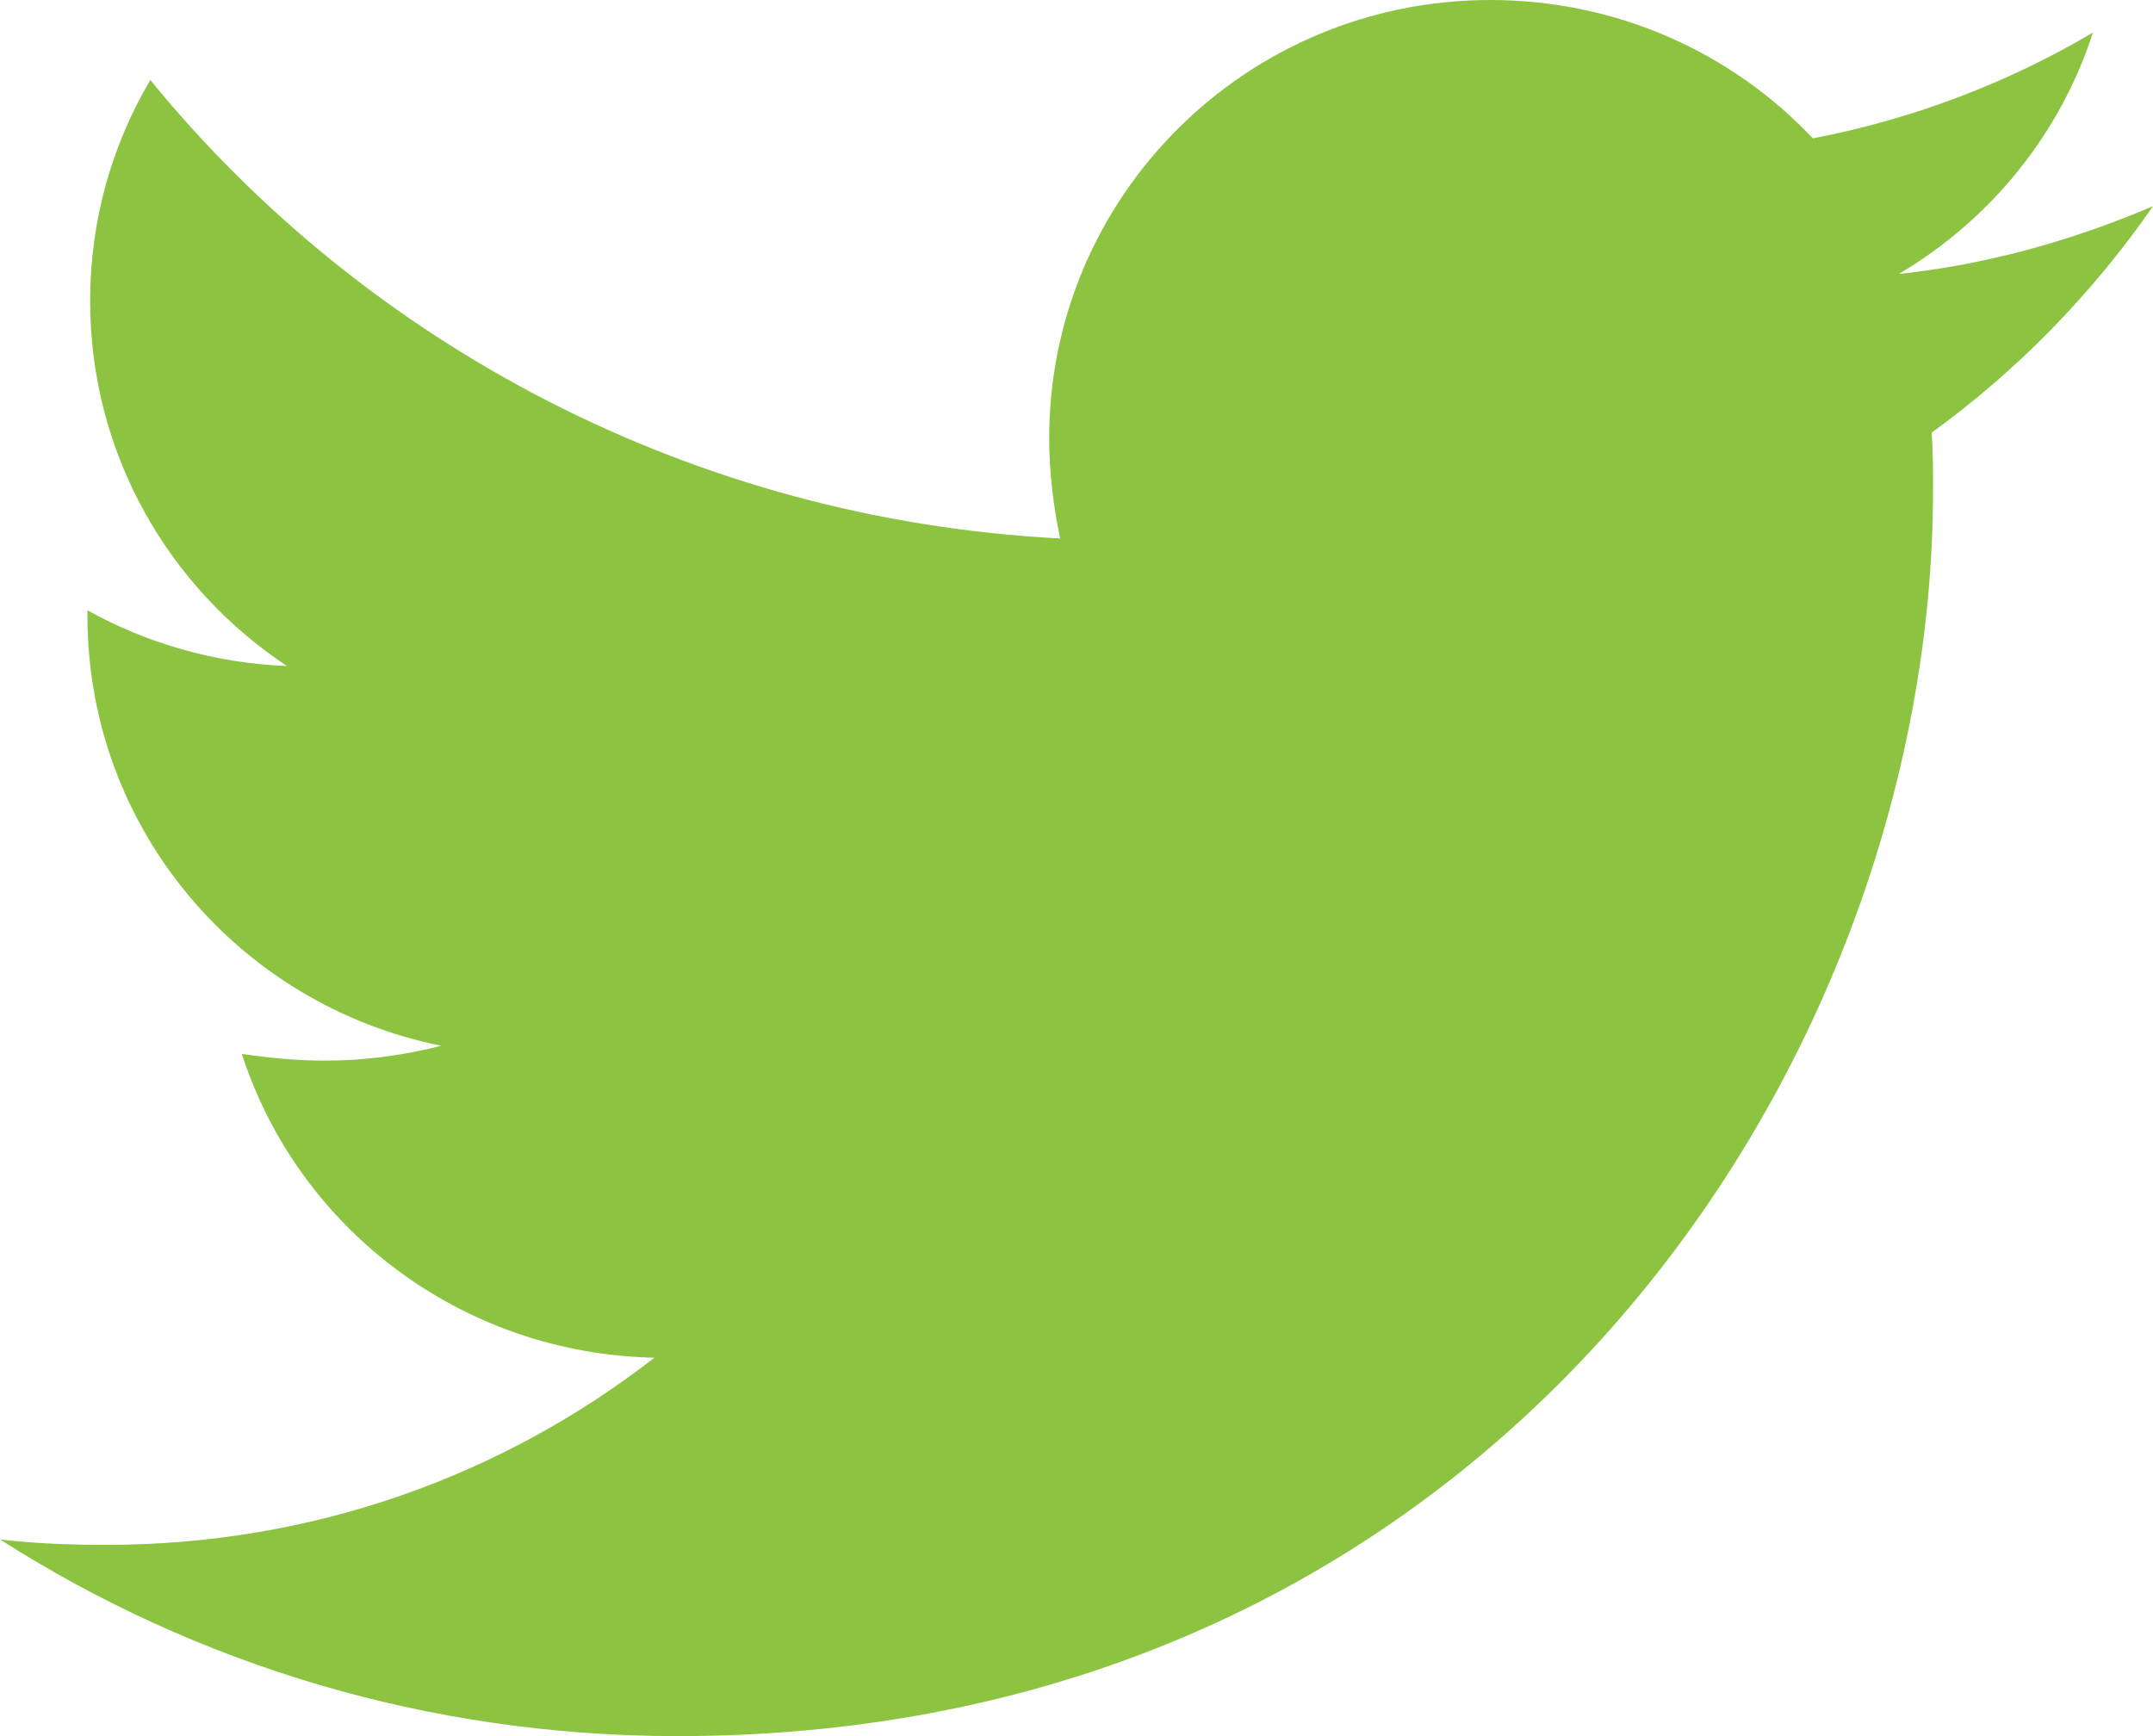 <?xml version="1.0" encoding="UTF-8"?>
<svg width="31px" height="25px" viewBox="0 0 31 25" version="1.1" xmlns="http://www.w3.org/2000/svg" xmlns:xlink="http://www.w3.org/1999/xlink">
    <!-- Generator: Sketch 55.1 (78136) - https://sketchapp.com -->
    <title>Twitter@2x</title>
    <desc>Created with Sketch.</desc>
    <g id="Page-1" stroke="none" stroke-width="1" fill="none" fill-rule="evenodd">
        <g id="Pcube-V3" transform="translate(-896, -420)" fill="#8CC442" fill-rule="nonzero">
            <path d="M927,422.969 C926.135,424.219 925.053,425.332 923.813,426.23 C923.833,426.504 923.833,426.777 923.833,427.051 C923.833,435.391 917.44,445 905.756,445 C902.157,445 898.813,443.965 896,442.168 C896.511,442.227 897.003,442.246 897.534,442.246 C900.504,442.246 903.239,441.25 905.422,439.551 C902.629,439.492 900.288,437.676 899.482,435.176 C899.875,435.234 900.268,435.273 900.681,435.273 C901.252,435.273 901.822,435.195 902.353,435.059 C899.442,434.473 897.259,431.934 897.259,428.867 C897.259,428.848 897.259,428.809 897.259,428.789 C898.105,429.258 899.088,429.551 900.131,429.59 C898.419,428.457 897.298,426.523 897.298,424.336 C897.298,423.164 897.613,422.09 898.164,421.152 C901.291,424.98 905.992,427.48 911.264,427.754 C911.166,427.285 911.107,426.797 911.107,426.309 C911.107,422.832 913.939,420 917.46,420 C919.289,420 920.942,420.762 922.102,421.992 C923.538,421.719 924.915,421.191 926.135,420.469 C925.662,421.934 924.659,423.164 923.341,423.945 C924.62,423.809 925.859,423.457 927,422.969 Z" id="Twitter"></path>
        </g>
    </g>
</svg>
